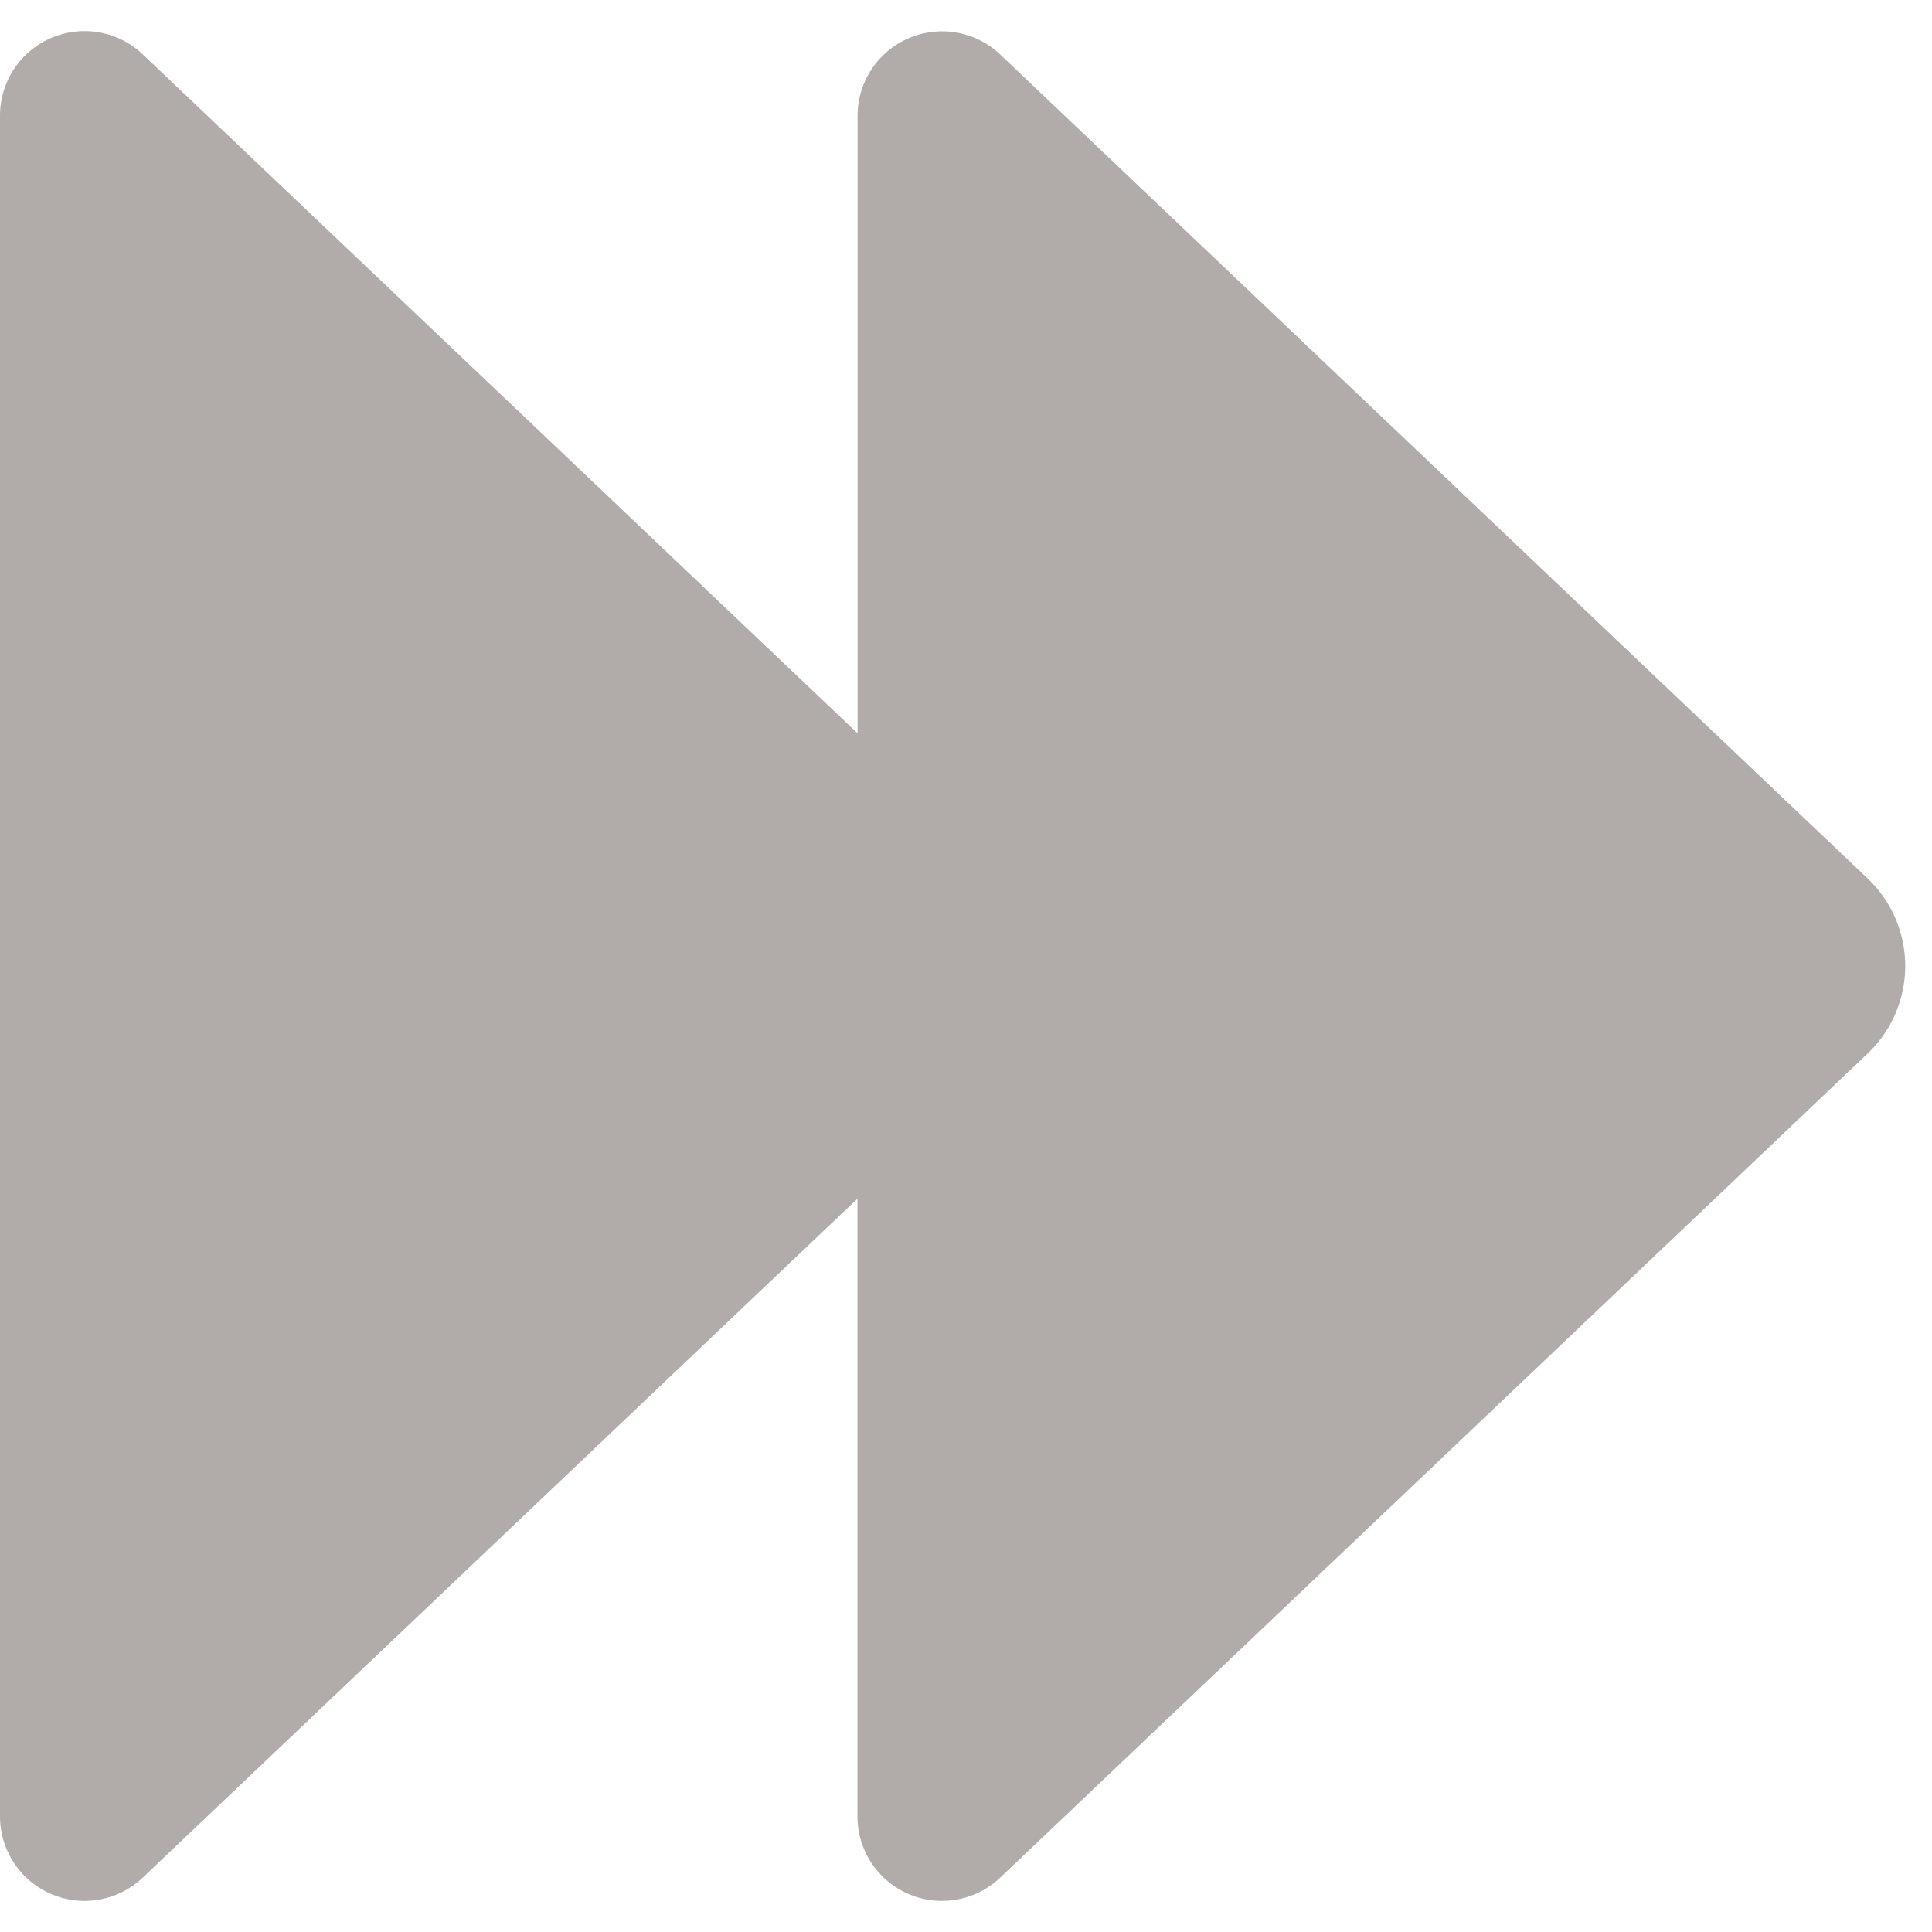 <svg width="16" height="16" fill="none" xmlns="http://www.w3.org/2000/svg"><path fill-rule="evenodd" clip-rule="evenodd" d="M7.101 9.927L1.182 15.55A.7.7 0 010 15.043V.957A.7.7 0 011.182.45l5.92 5.623V.957A.7.7 0 018.282.45l7.185 6.825a1 1 0 010 1.45L8.283 15.55a.7.7 0 01-1.182-.507V9.927z" fill="#B1ACAA"/></svg>